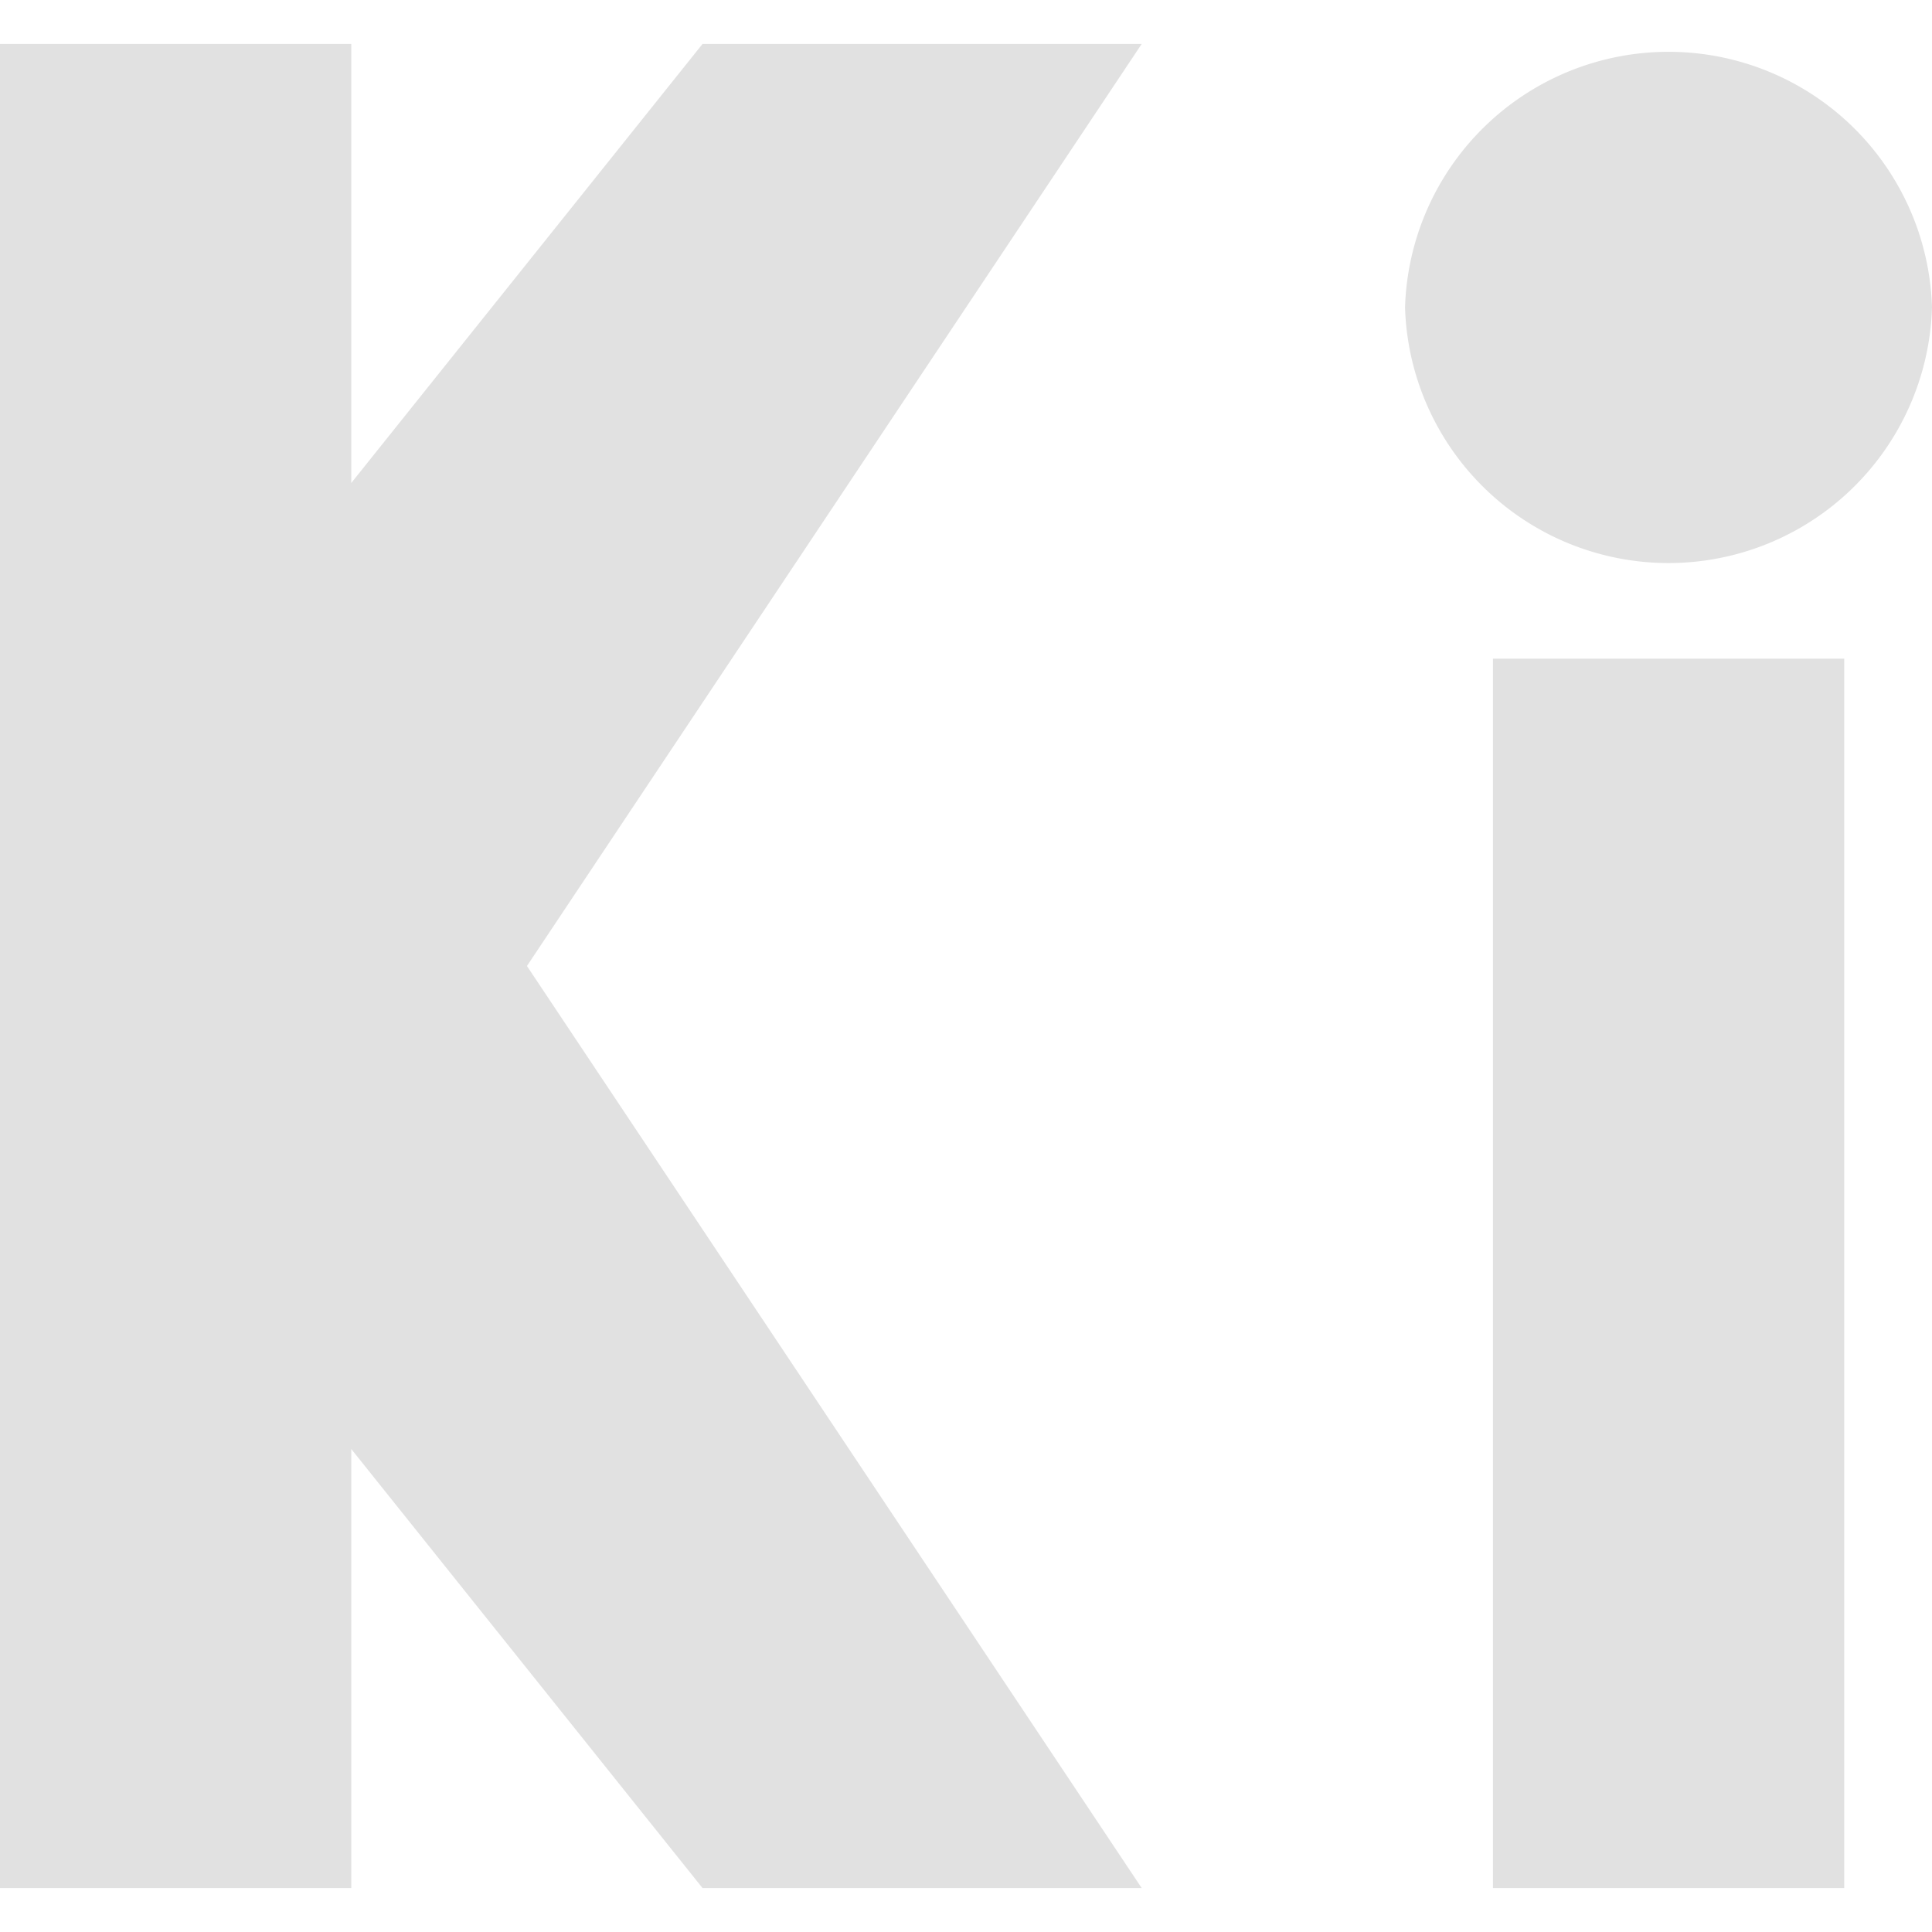 <svg xmlns="http://www.w3.org/2000/svg" style="isolation:isolate" width="16" height="16" version="1.1" id="svg113535"><defs id="defs113531"><style id="current-color-scheme" type="text/css"/></defs><path fill-rule="evenodd" d="M0 .364v15.272h2.909V12l2.909 3.636h3.637L4.364 8 9.455.364H5.818L2.909 4V.364H0zm12.364 5.091h2.909v10.181h-2.909V5.455zm-.728-2.909a2.183 2.183 0 0 1 4.364 0 2.183 2.183 0 0 1-4.364 0z" fill="currentColor" color="#e1e1e1" id="path113533"/></svg>
